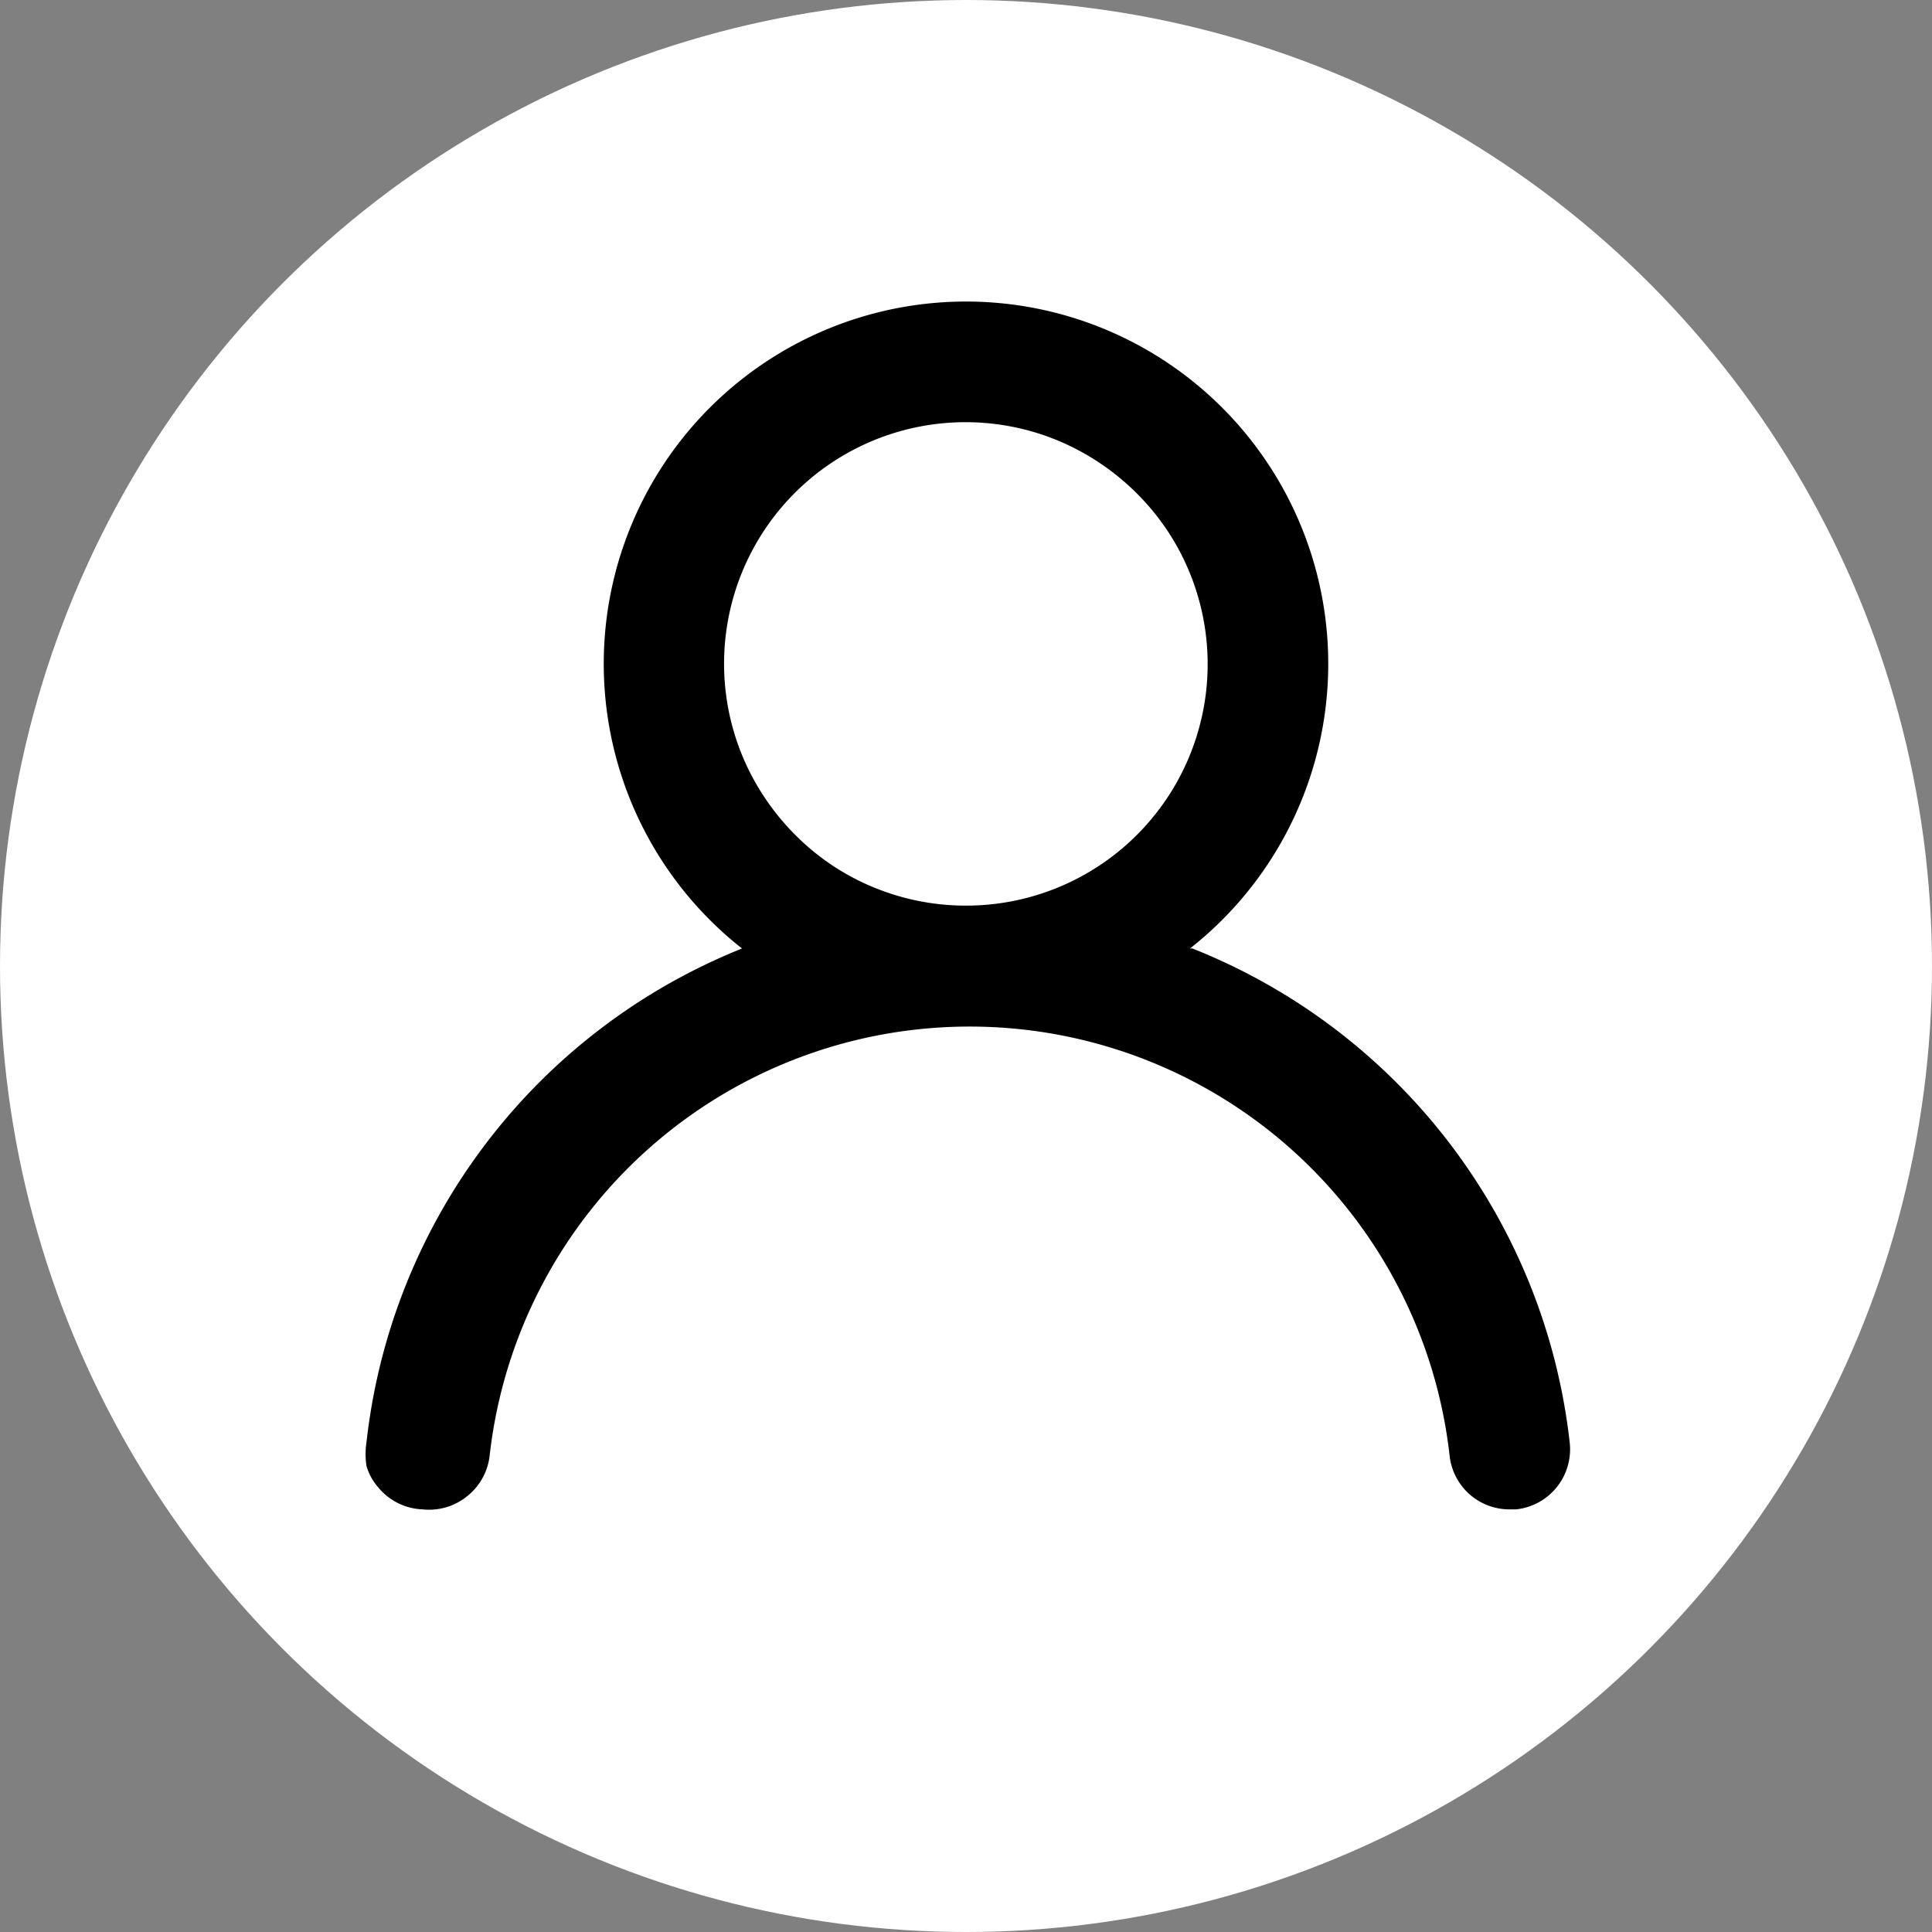 <svg xmlns="http://www.w3.org/2000/svg" viewBox="0 0 32 32"><rect x="0" y="0" width="32" height="32" fill="#808080" stroke="none"/><defs><style>.cls-1{fill:#fff;}</style></defs><g id="Layer_2" data-name="Layer 2"><g id="Layer_1-2" data-name="Layer 1"><circle class="cls-1" cx="16" cy="16" r="16"/><path d="M19.71,15.71a6,6,0,1,0-7.42,0,10,10,0,0,0-6.22,8.18,1.29,1.29,0,0,0,0,.39.92.92,0,0,0,.19.35A1,1,0,0,0,7,25a1,1,0,0,0,.74-.22,1,1,0,0,0,.37-.67,8,8,0,0,1,15.9,0,1,1,0,0,0,.33.64A1,1,0,0,0,25,25h.11A1,1,0,0,0,26,23.9a10,10,0,0,0-6.25-8.19ZM16,15a4,4,0,0,1-2.22-.67,4.07,4.07,0,0,1-1.48-1.8A4,4,0,0,1,17.53,7.3a4.07,4.07,0,0,1,1.8,1.48A4,4,0,0,1,16,15Z"/></g></g></svg>